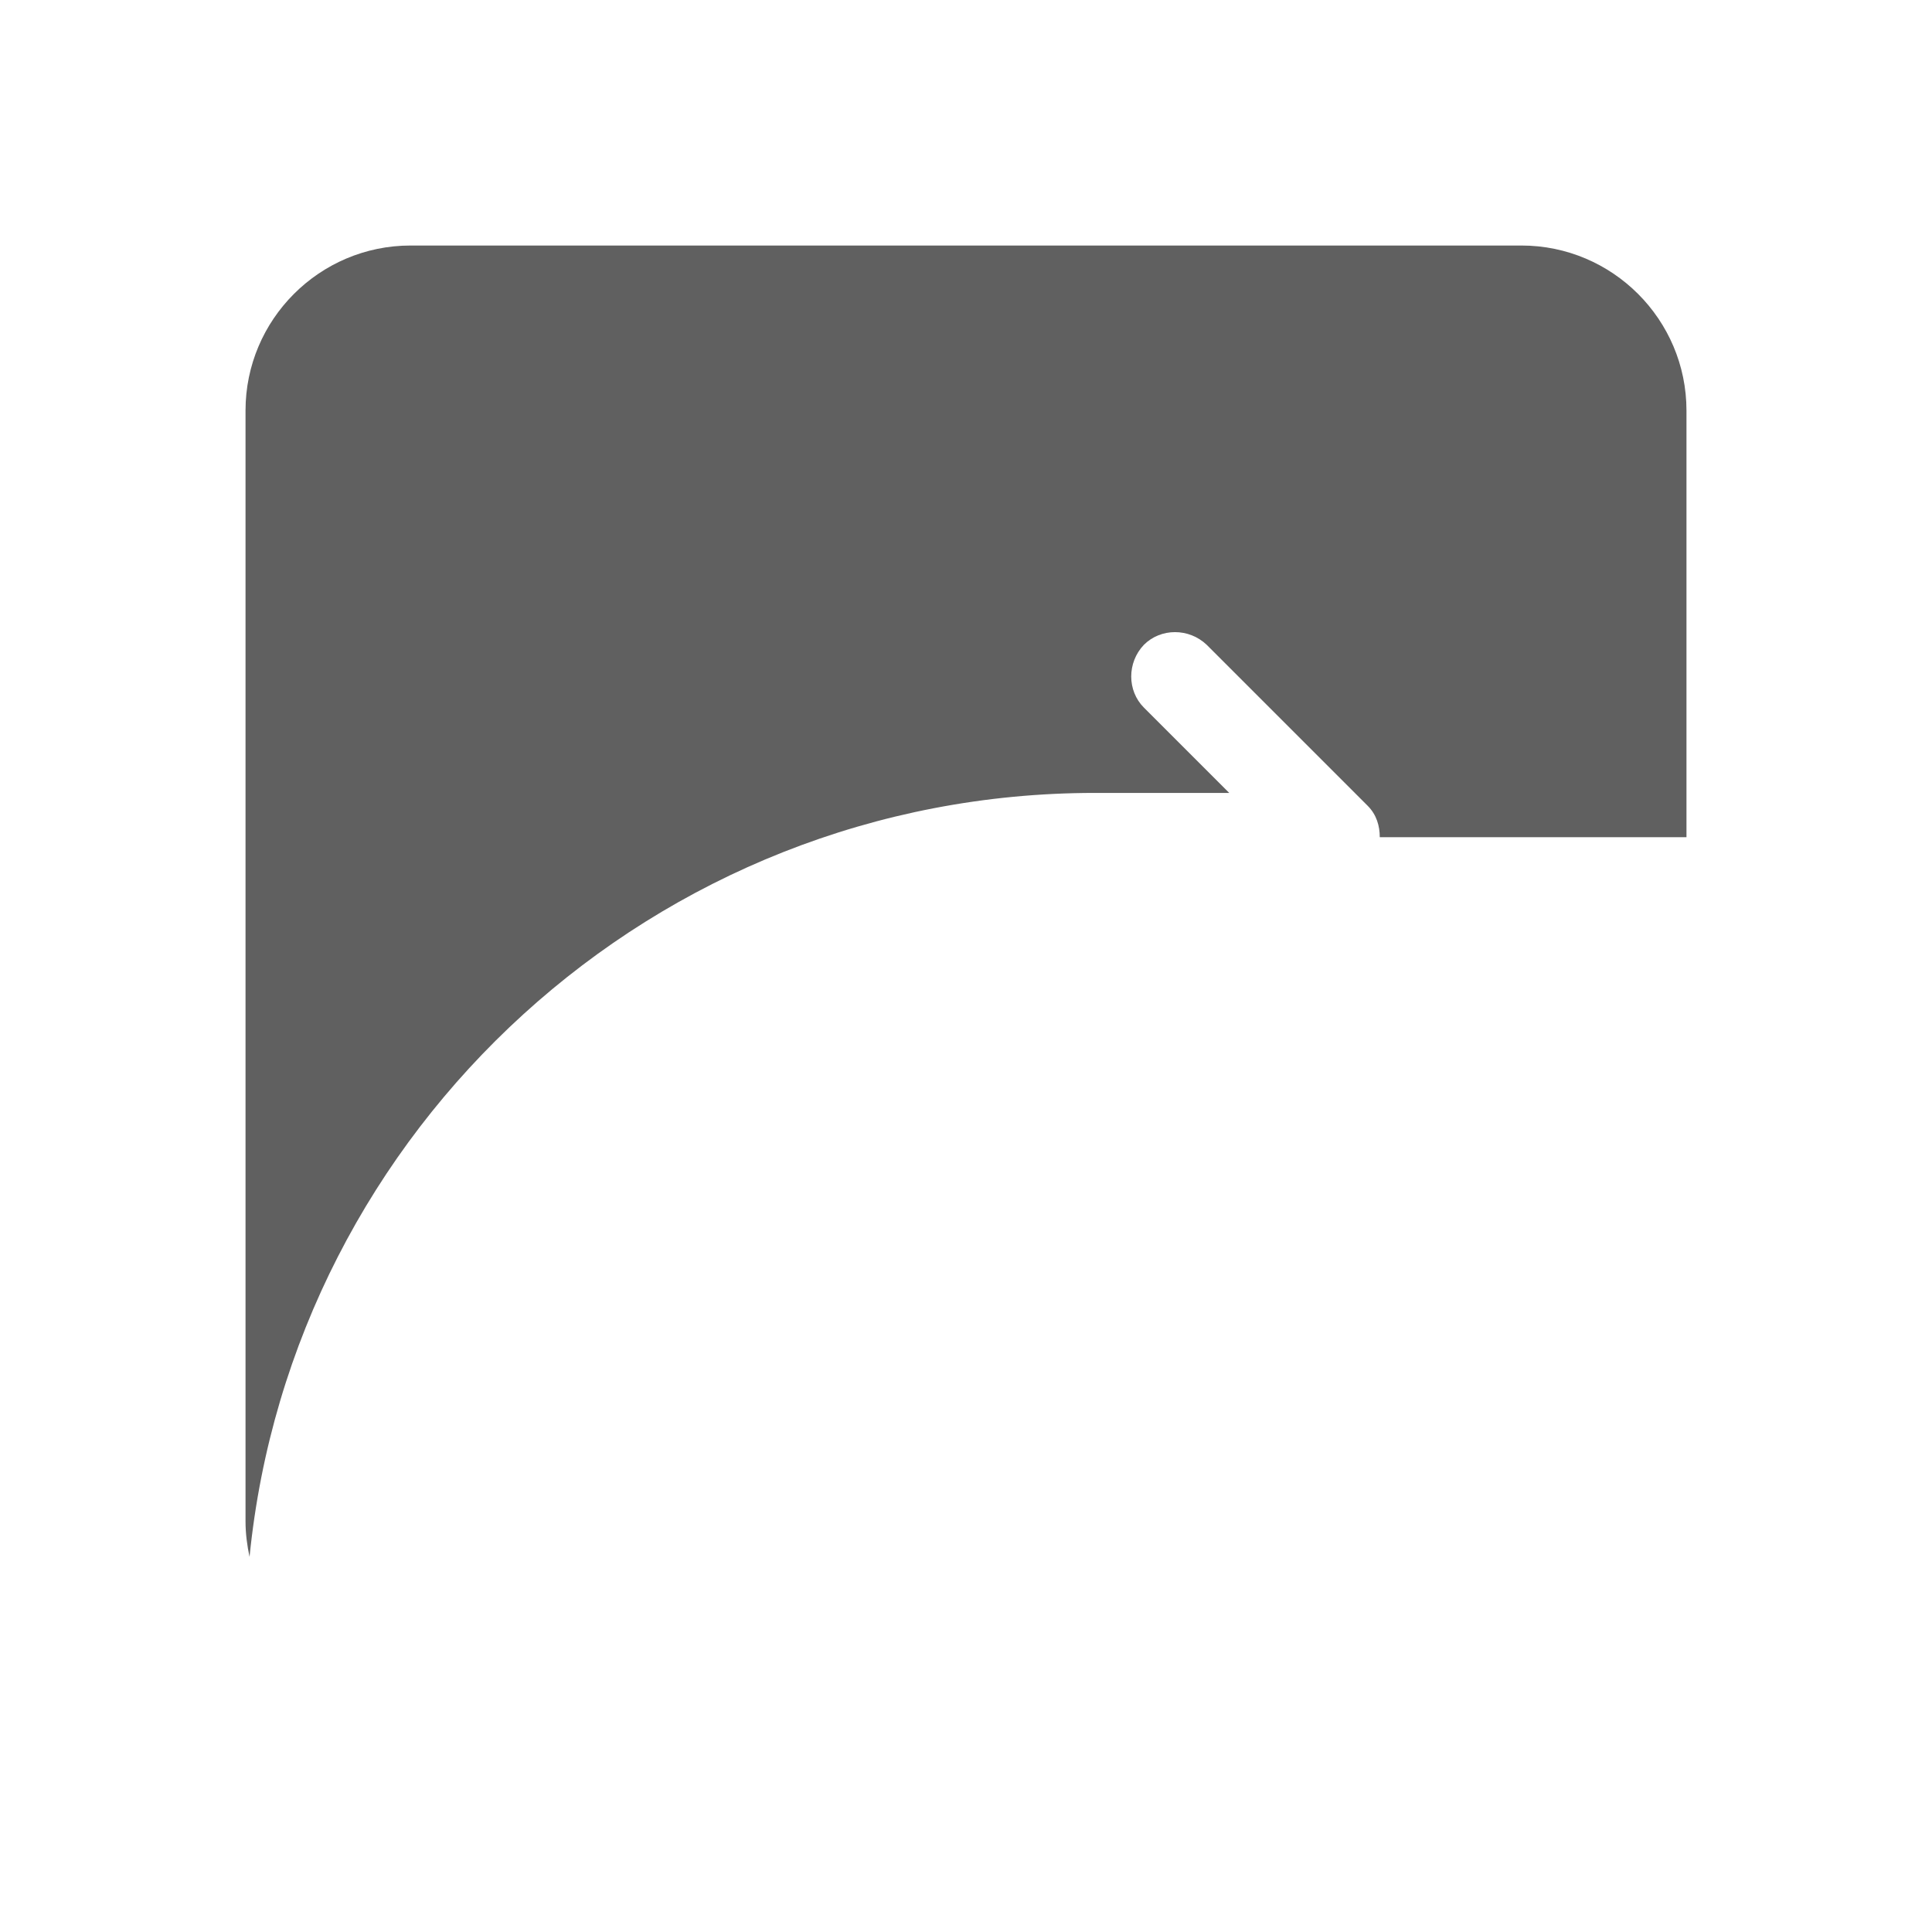 <?xml version="1.0" encoding="UTF-8"?>
<svg id="HF" xmlns="http://www.w3.org/2000/svg" viewBox="0 0 24 24">
  <path d="M14.21,8.79c-.21-.21-.21-.56,0-.78.21-.21.56-.21.78,0l2,2c.11.11.15.25.15.39h3.81v-5.3c0-1.13-.92-2.05-2.05-2.05H5.1c-1.13,0-2.05.92-2.05,2.05v13.8c0,.15.02.3.05.44.53-5.32,5.04-9.49,10.5-9.49h1.67l-1.06-1.06Z" style="fill: #606060; stroke-width: 0px;"/>
</svg>